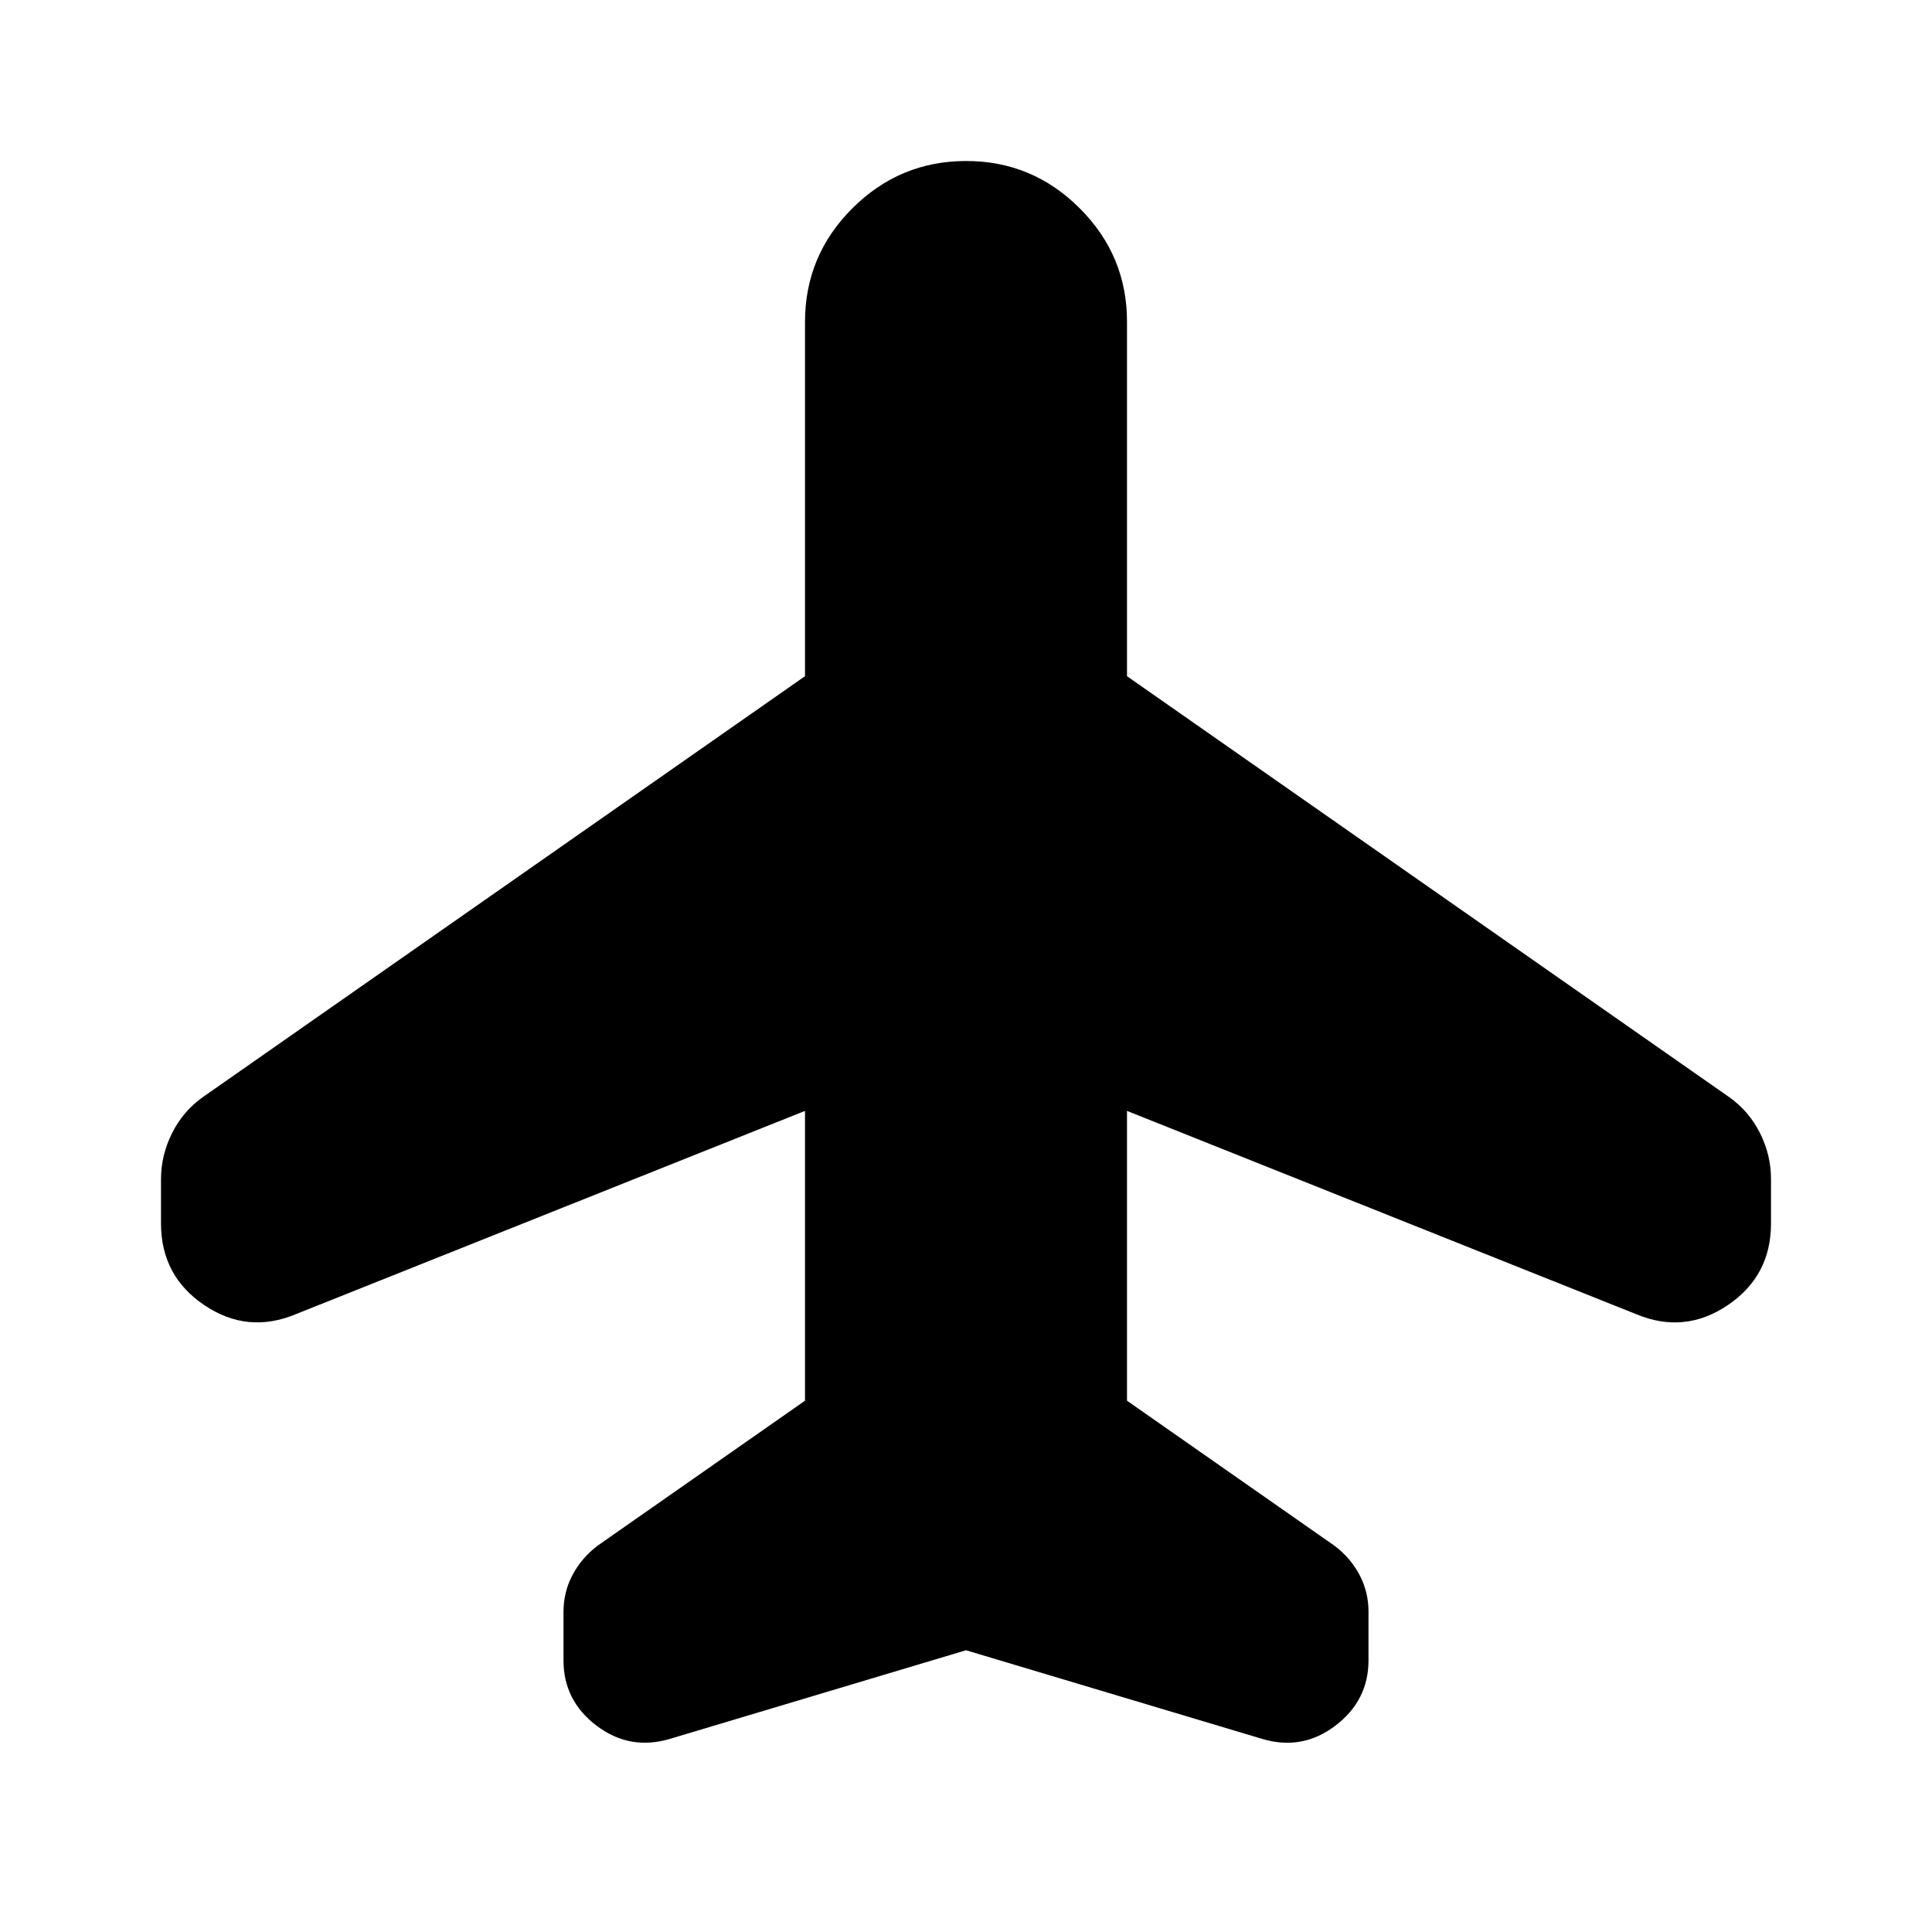 <svg xmlns="http://www.w3.org/2000/svg" width="3em" height="3em" viewBox="0 0 24 24"><path fill="currentColor" d="m10 13.8l-6.325 2.525q-.6.25-1.137-.112T2 15.2v-.55q0-.3.138-.575t.387-.45L10 8.4V4q0-.825.588-1.412T12 2t1.413.588T14 4v4.4l7.475 5.225q.25.175.388.45t.137.575v.55q0 .65-.537 1.013t-1.138.112L14 13.8v3.6l2.575 1.8q.2.15.313.363t.112.462v.6q0 .5-.413.813t-.912.162L12 20.5l-3.675 1.1q-.5.15-.913-.162T7 20.625v-.6q0-.25.113-.462t.312-.363L10 17.4z"/></svg>